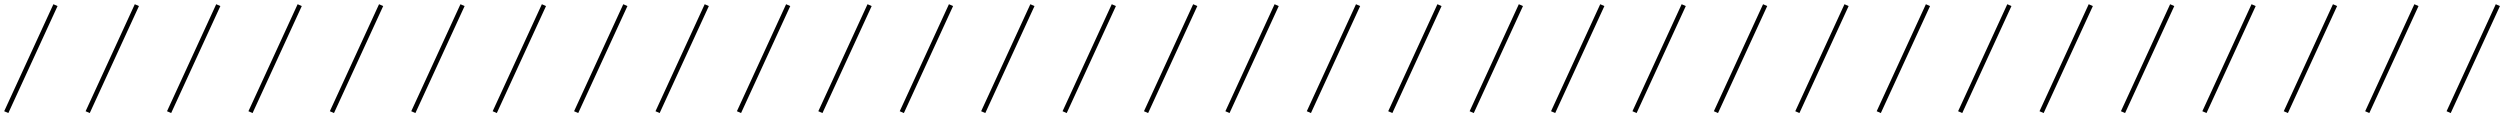 <svg width="554" height="26" viewBox="0 0 554 26" fill="none" xmlns="http://www.w3.org/2000/svg">
<line y1="-0.503" x2="26.084" y2="-0.503" transform="matrix(-0.418 0.909 -0.914 -0.405 11.832 0.936)" stroke="black" stroke-width="1.005"/>
<line y1="-0.503" x2="26.084" y2="-0.503" transform="matrix(-0.418 0.909 -0.914 -0.405 29.872 0.936)" stroke="black" stroke-width="1.005"/>
<line y1="-0.503" x2="26.084" y2="-0.503" transform="matrix(-0.418 0.909 -0.914 -0.405 47.914 0.936)" stroke="black" stroke-width="1.005"/>
<line y1="-0.503" x2="26.084" y2="-0.503" transform="matrix(-0.418 0.909 -0.914 -0.405 65.955 0.936)" stroke="black" stroke-width="1.005"/>
<line y1="-0.503" x2="26.084" y2="-0.503" transform="matrix(-0.418 0.909 -0.914 -0.405 83.996 0.936)" stroke="black" stroke-width="1.005"/>
<line y1="-0.503" x2="26.084" y2="-0.503" transform="matrix(-0.418 0.909 -0.914 -0.405 102.037 0.936)" stroke="black" stroke-width="1.005"/>
<line y1="-0.503" x2="26.084" y2="-0.503" transform="matrix(-0.418 0.909 -0.914 -0.405 120.078 0.936)" stroke="black" stroke-width="1.005"/>
<line y1="-0.503" x2="26.084" y2="-0.503" transform="matrix(-0.418 0.909 -0.914 -0.405 138.119 0.936)" stroke="black" stroke-width="1.005"/>
<line y1="-0.503" x2="26.084" y2="-0.503" transform="matrix(-0.418 0.909 -0.914 -0.405 156.161 0.936)" stroke="black" stroke-width="1.005"/>
<line y1="-0.503" x2="26.084" y2="-0.503" transform="matrix(-0.418 0.909 -0.914 -0.405 174.202 0.936)" stroke="black" stroke-width="1.005"/>
<line y1="-0.503" x2="26.084" y2="-0.503" transform="matrix(-0.418 0.909 -0.914 -0.405 192.243 0.936)" stroke="black" stroke-width="1.005"/>
<line y1="-0.503" x2="26.084" y2="-0.503" transform="matrix(-0.418 0.909 -0.914 -0.405 210.284 0.936)" stroke="black" stroke-width="1.005"/>
<line y1="-0.503" x2="26.084" y2="-0.503" transform="matrix(-0.418 0.909 -0.914 -0.405 228.325 0.936)" stroke="black" stroke-width="1.005"/>
<line y1="-0.503" x2="26.084" y2="-0.503" transform="matrix(-0.418 0.909 -0.914 -0.405 246.366 0.936)" stroke="black" stroke-width="1.005"/>
<line y1="-0.503" x2="26.084" y2="-0.503" transform="matrix(-0.418 0.909 -0.914 -0.405 264.407 0.936)" stroke="black" stroke-width="1.005"/>
<line y1="-0.503" x2="26.084" y2="-0.503" transform="matrix(-0.418 0.909 -0.914 -0.405 282.449 0.936)" stroke="black" stroke-width="1.005"/>
<line y1="-0.503" x2="26.084" y2="-0.503" transform="matrix(-0.418 0.909 -0.914 -0.405 300.489 0.936)" stroke="black" stroke-width="1.005"/>
<line y1="-0.503" x2="26.084" y2="-0.503" transform="matrix(-0.418 0.909 -0.914 -0.405 318.531 0.936)" stroke="black" stroke-width="1.005"/>
<line y1="-0.503" x2="26.084" y2="-0.503" transform="matrix(-0.418 0.909 -0.914 -0.405 336.572 0.936)" stroke="black" stroke-width="1.005"/>
<line y1="-0.503" x2="26.084" y2="-0.503" transform="matrix(-0.418 0.909 -0.914 -0.405 354.613 0.936)" stroke="black" stroke-width="1.005"/>
<line y1="-0.503" x2="26.084" y2="-0.503" transform="matrix(-0.418 0.909 -0.914 -0.405 372.654 0.936)" stroke="black" stroke-width="1.005"/>
<line y1="-0.503" x2="26.084" y2="-0.503" transform="matrix(-0.418 0.909 -0.914 -0.405 390.695 0.936)" stroke="black" stroke-width="1.005"/>
<line y1="-0.503" x2="26.084" y2="-0.503" transform="matrix(-0.418 0.909 -0.914 -0.405 408.736 0.936)" stroke="black" stroke-width="1.005"/>
<line y1="-0.503" x2="26.084" y2="-0.503" transform="matrix(-0.418 0.909 -0.914 -0.405 426.777 0.936)" stroke="black" stroke-width="1.005"/>
<line y1="-0.503" x2="26.084" y2="-0.503" transform="matrix(-0.418 0.909 -0.914 -0.405 444.818 0.936)" stroke="black" stroke-width="1.005"/>
<line y1="-0.503" x2="26.084" y2="-0.503" transform="matrix(-0.418 0.909 -0.914 -0.405 462.859 0.936)" stroke="black" stroke-width="1.005"/>
<line y1="-0.503" x2="26.084" y2="-0.503" transform="matrix(-0.418 0.909 -0.914 -0.405 480.901 0.936)" stroke="black" stroke-width="1.005"/>
<line y1="-0.503" x2="26.084" y2="-0.503" transform="matrix(-0.418 0.909 -0.914 -0.405 498.942 0.936)" stroke="black" stroke-width="1.005"/>
<line y1="-0.503" x2="26.084" y2="-0.503" transform="matrix(-0.418 0.909 -0.914 -0.405 516.983 0.936)" stroke="black" stroke-width="1.005"/>
<line y1="-0.503" x2="26.084" y2="-0.503" transform="matrix(-0.418 0.909 -0.914 -0.405 535.024 0.936)" stroke="black" stroke-width="1.005"/>
<line y1="-0.503" x2="26.084" y2="-0.503" transform="matrix(-0.418 0.909 -0.914 -0.405 553.065 0.936)" stroke="black" stroke-width="1.005"/>
</svg>
